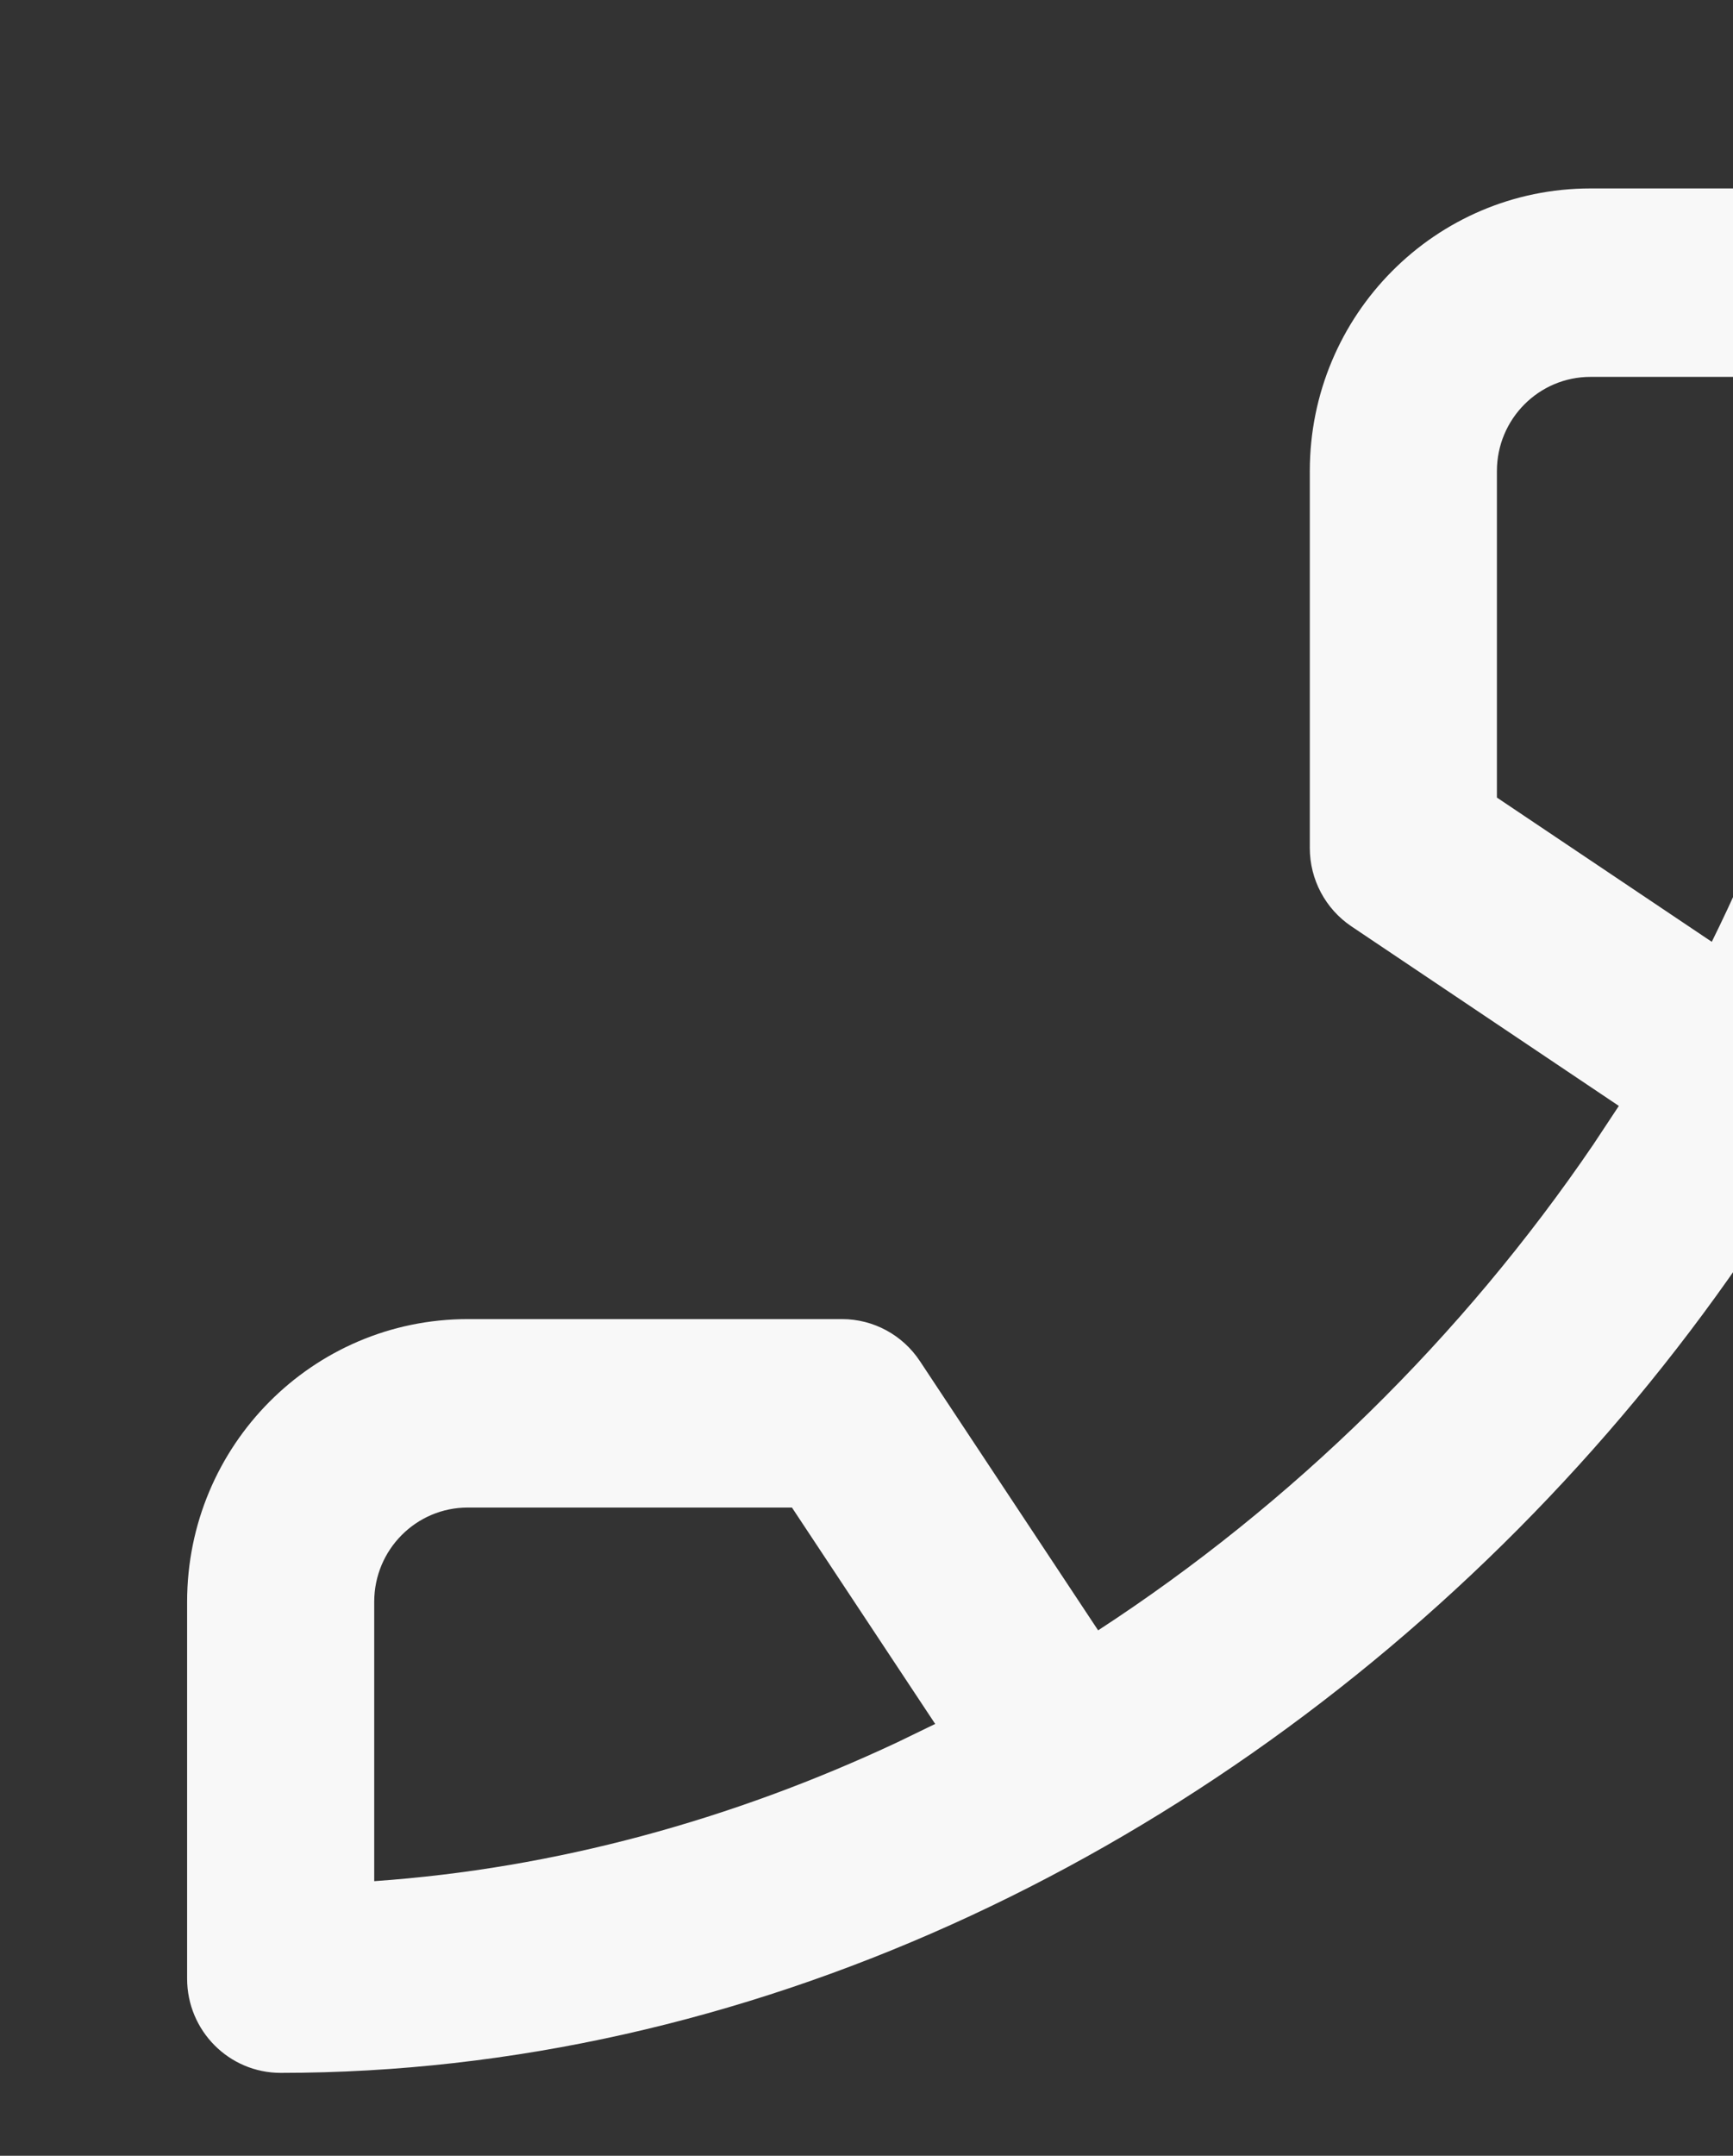 <svg width="115" height="143" viewBox="0 0 115 143" fill="none" xmlns="http://www.w3.org/2000/svg">
<rect x="0" y="0" width="115" height="143" fill="#333333" stroke="none"/>
<path fill-rule="evenodd" clip-rule="evenodd" d="M89.681 61.45C87.954 60.291 86.917 58.34 86.917 56.25V31.25C86.917 20.895 95.255 12.5 105.542 12.5H130.375C133.804 12.5 136.583 15.298 136.583 18.75C136.583 80.882 80.343 137.5 18.625 137.5C15.196 137.5 12.417 134.702 12.417 131.25V106.25C12.417 95.895 20.755 87.5 31.042 87.5H55.875C57.951 87.5 59.889 88.544 61.041 90.283L72.87 108.146C85.753 99.759 97.041 88.682 105.723 75.931L107.425 73.359L89.681 61.45ZM52.553 100H31.042C27.613 100 24.833 102.798 24.833 106.25V124.783C36.861 123.946 48.598 120.707 59.546 115.572L62.058 114.354L52.553 100ZM123.951 25H105.542C102.113 25 99.333 27.798 99.333 31.25V52.905L113.592 62.474C119.394 50.74 123.055 38.039 123.951 25Z" fill="#F8F8F8"/>
</svg>
